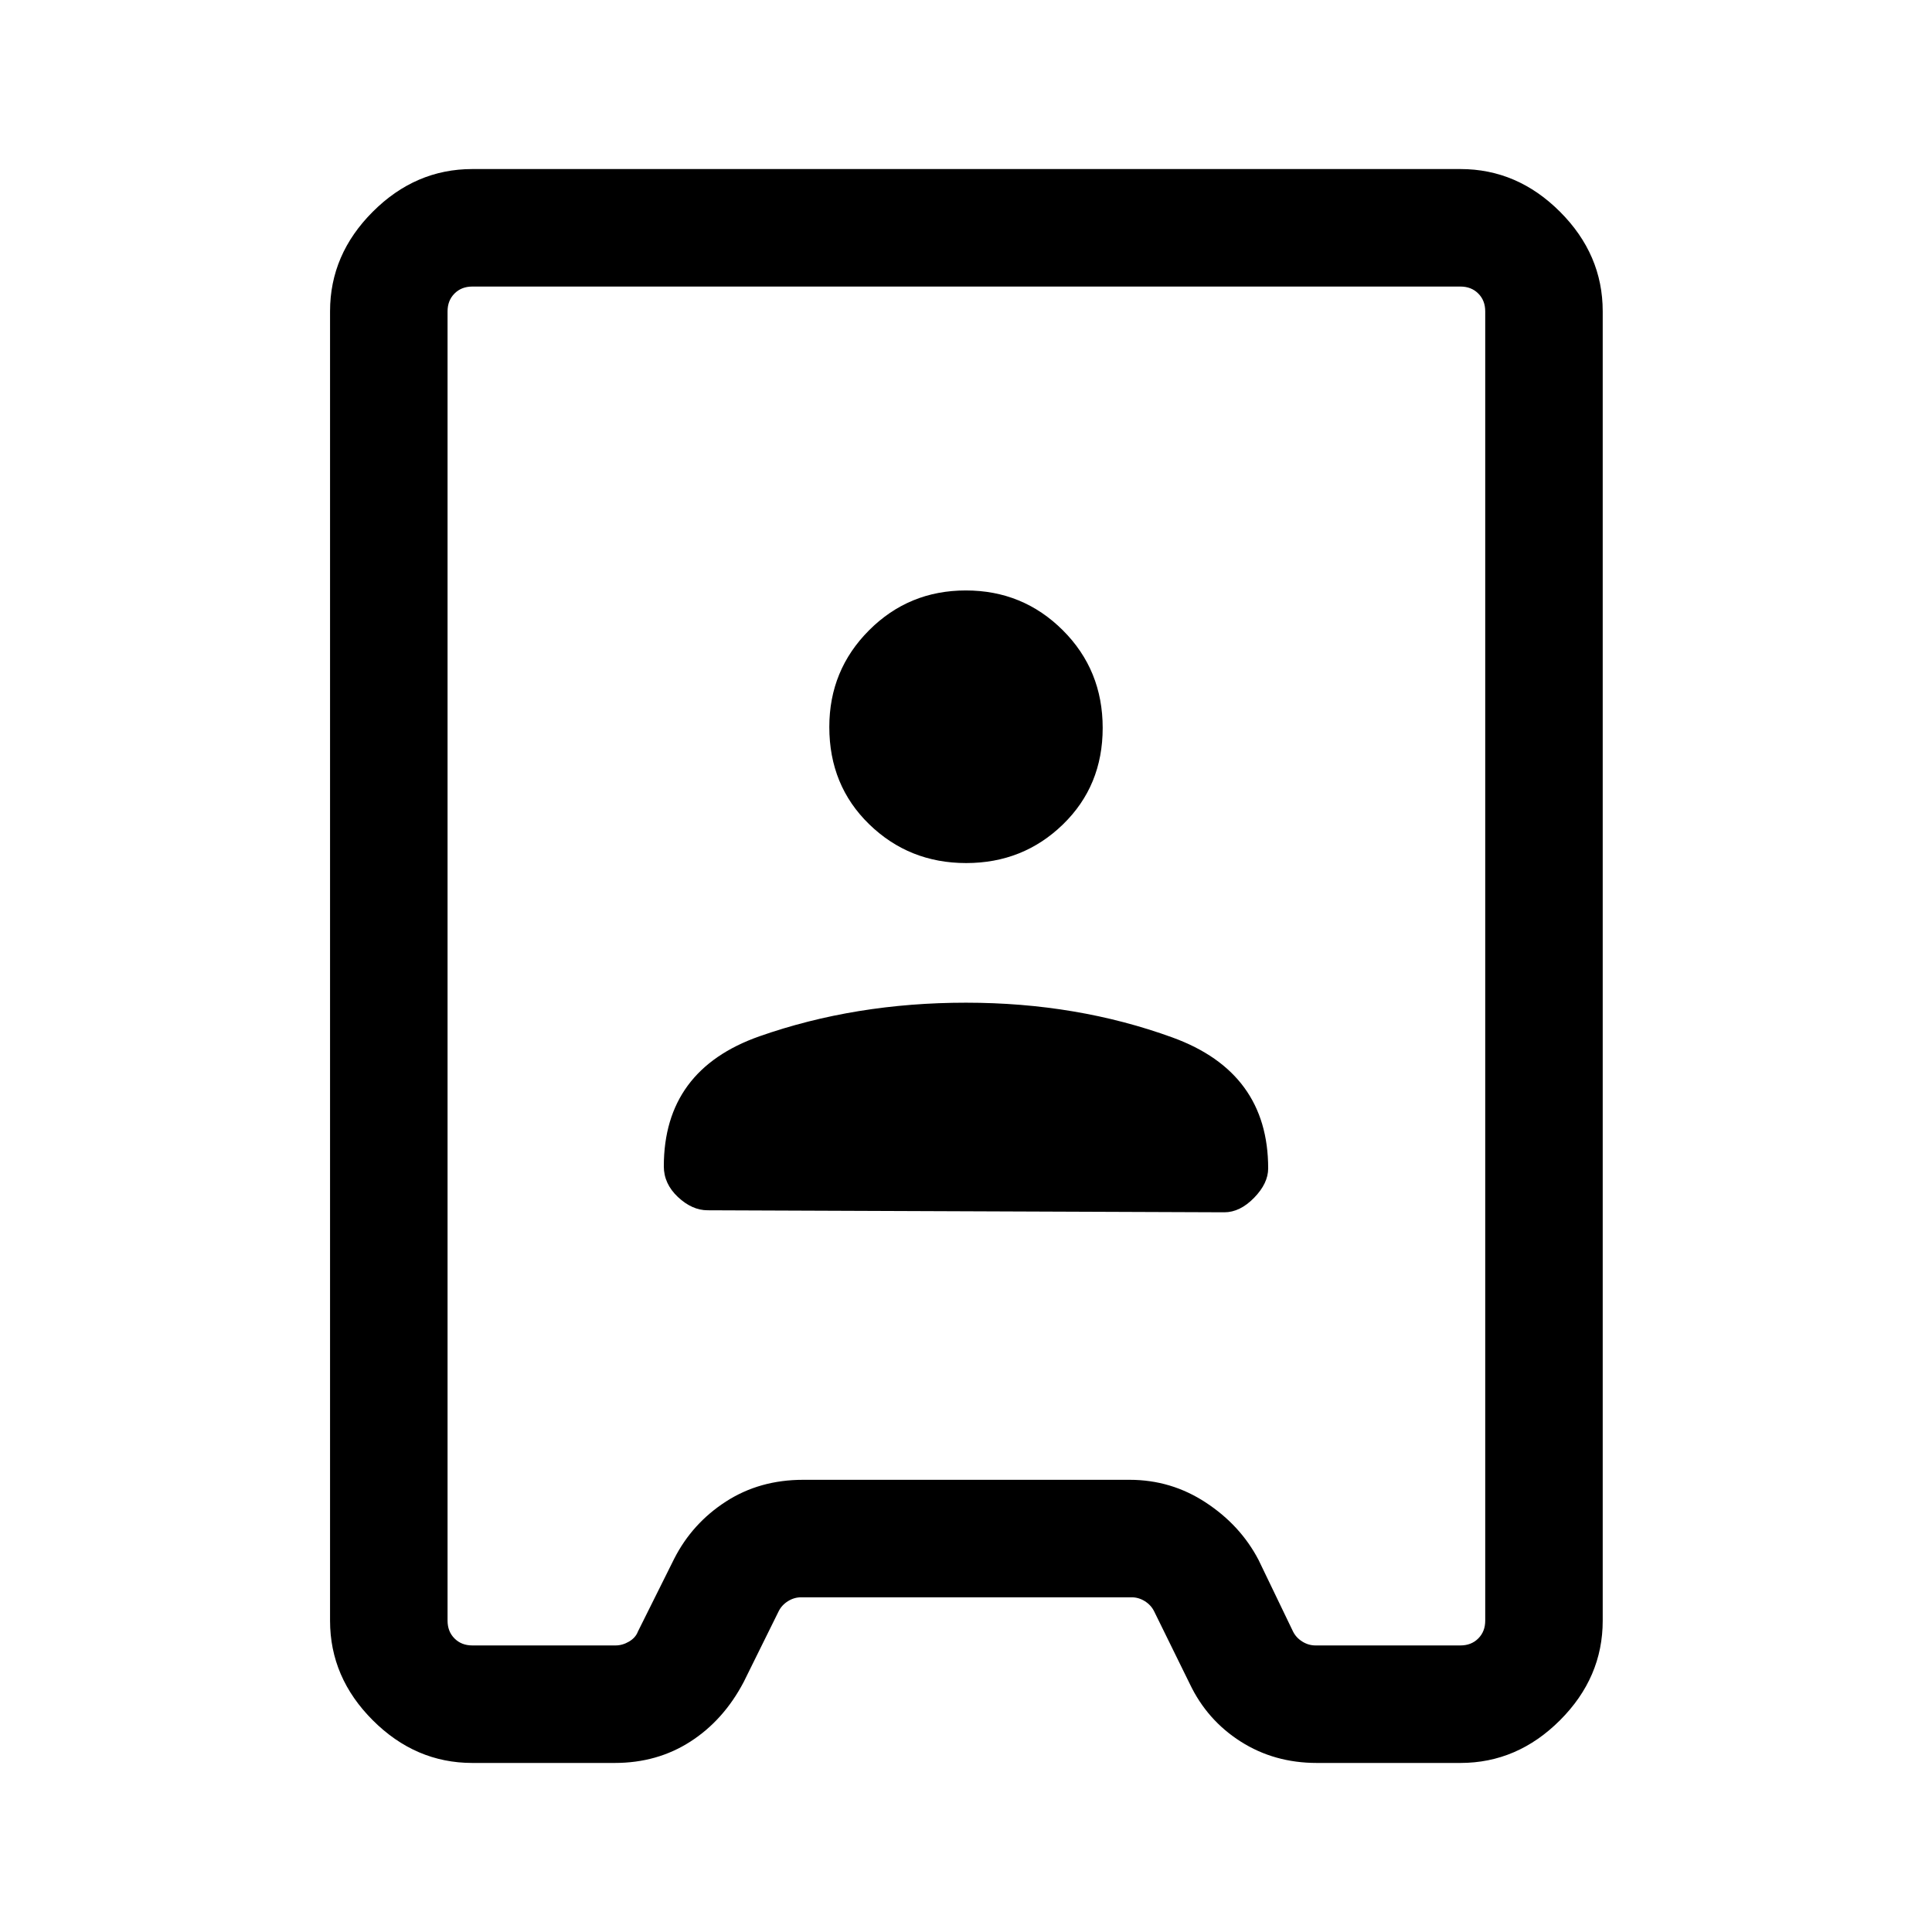 <svg xmlns="http://www.w3.org/2000/svg" height="48" viewBox="0 -960 960 960" width="48"><path d="M234.69-84q-28.25 0-49.47-21.22T164-154.69v-650.62q0-28.25 21.22-49.47T234.69-876h491q28.25 0 49.47 21.22t21.22 49.47v650.62q0 28.25-21.22 49.47T725.69-84h-71.38q-21.11 0-37.8-10.62-16.68-10.61-25.28-28.61l-17.77-36.16q-1.54-3.07-4.61-5-3.08-1.92-6.54-1.92H398.08q-3.46 0-6.54 1.92-3.08 1.93-4.62 5l-17.38 35.16q-9.98 19-26.48 29.61Q326.57-84 305.46-84h-70.77Zm0-58.39h71.14q3.46 0 6.73-1.92 3.27-1.92 4.42-5L335-185.46q8.98-17.62 25.7-28.42 16.72-10.81 38.38-10.81h162.23q20.66 0 37.87 11.31 17.22 11.3 26.2 28.53l17.12 35.54q1.53 3.08 4.61 5t6.54 1.92h72.04q5.39 0 8.85-3.46t3.46-8.84v-650.62q0-5.38-3.46-8.84t-8.85-3.46h-491q-5.38 0-8.84 3.46t-3.46 8.84v650.62q0 5.38 3.46 8.84t8.84 3.46Zm116.93-216.23 256.76 1q7.73 0 14.75-7.18t7.02-14.64q0-47.74-47.52-65.03-47.52-17.3-102.63-17.3-55.11 0-102.63 16.7-47.52 16.71-47.52 64.63 0 8.65 7.02 15.24 7.02 6.58 14.75 6.58Zm128.45-172.53q28.33 0 48.09-19.19 19.76-19.18 19.76-47.96 0-28.79-19.83-48.55-19.84-19.76-48.16-19.76-28.33 0-48.09 19.79-19.76 19.78-19.76 48.05 0 29.09 19.83 48.35 19.84 19.27 48.16 19.27Zm.31 51.15Z"/></svg>